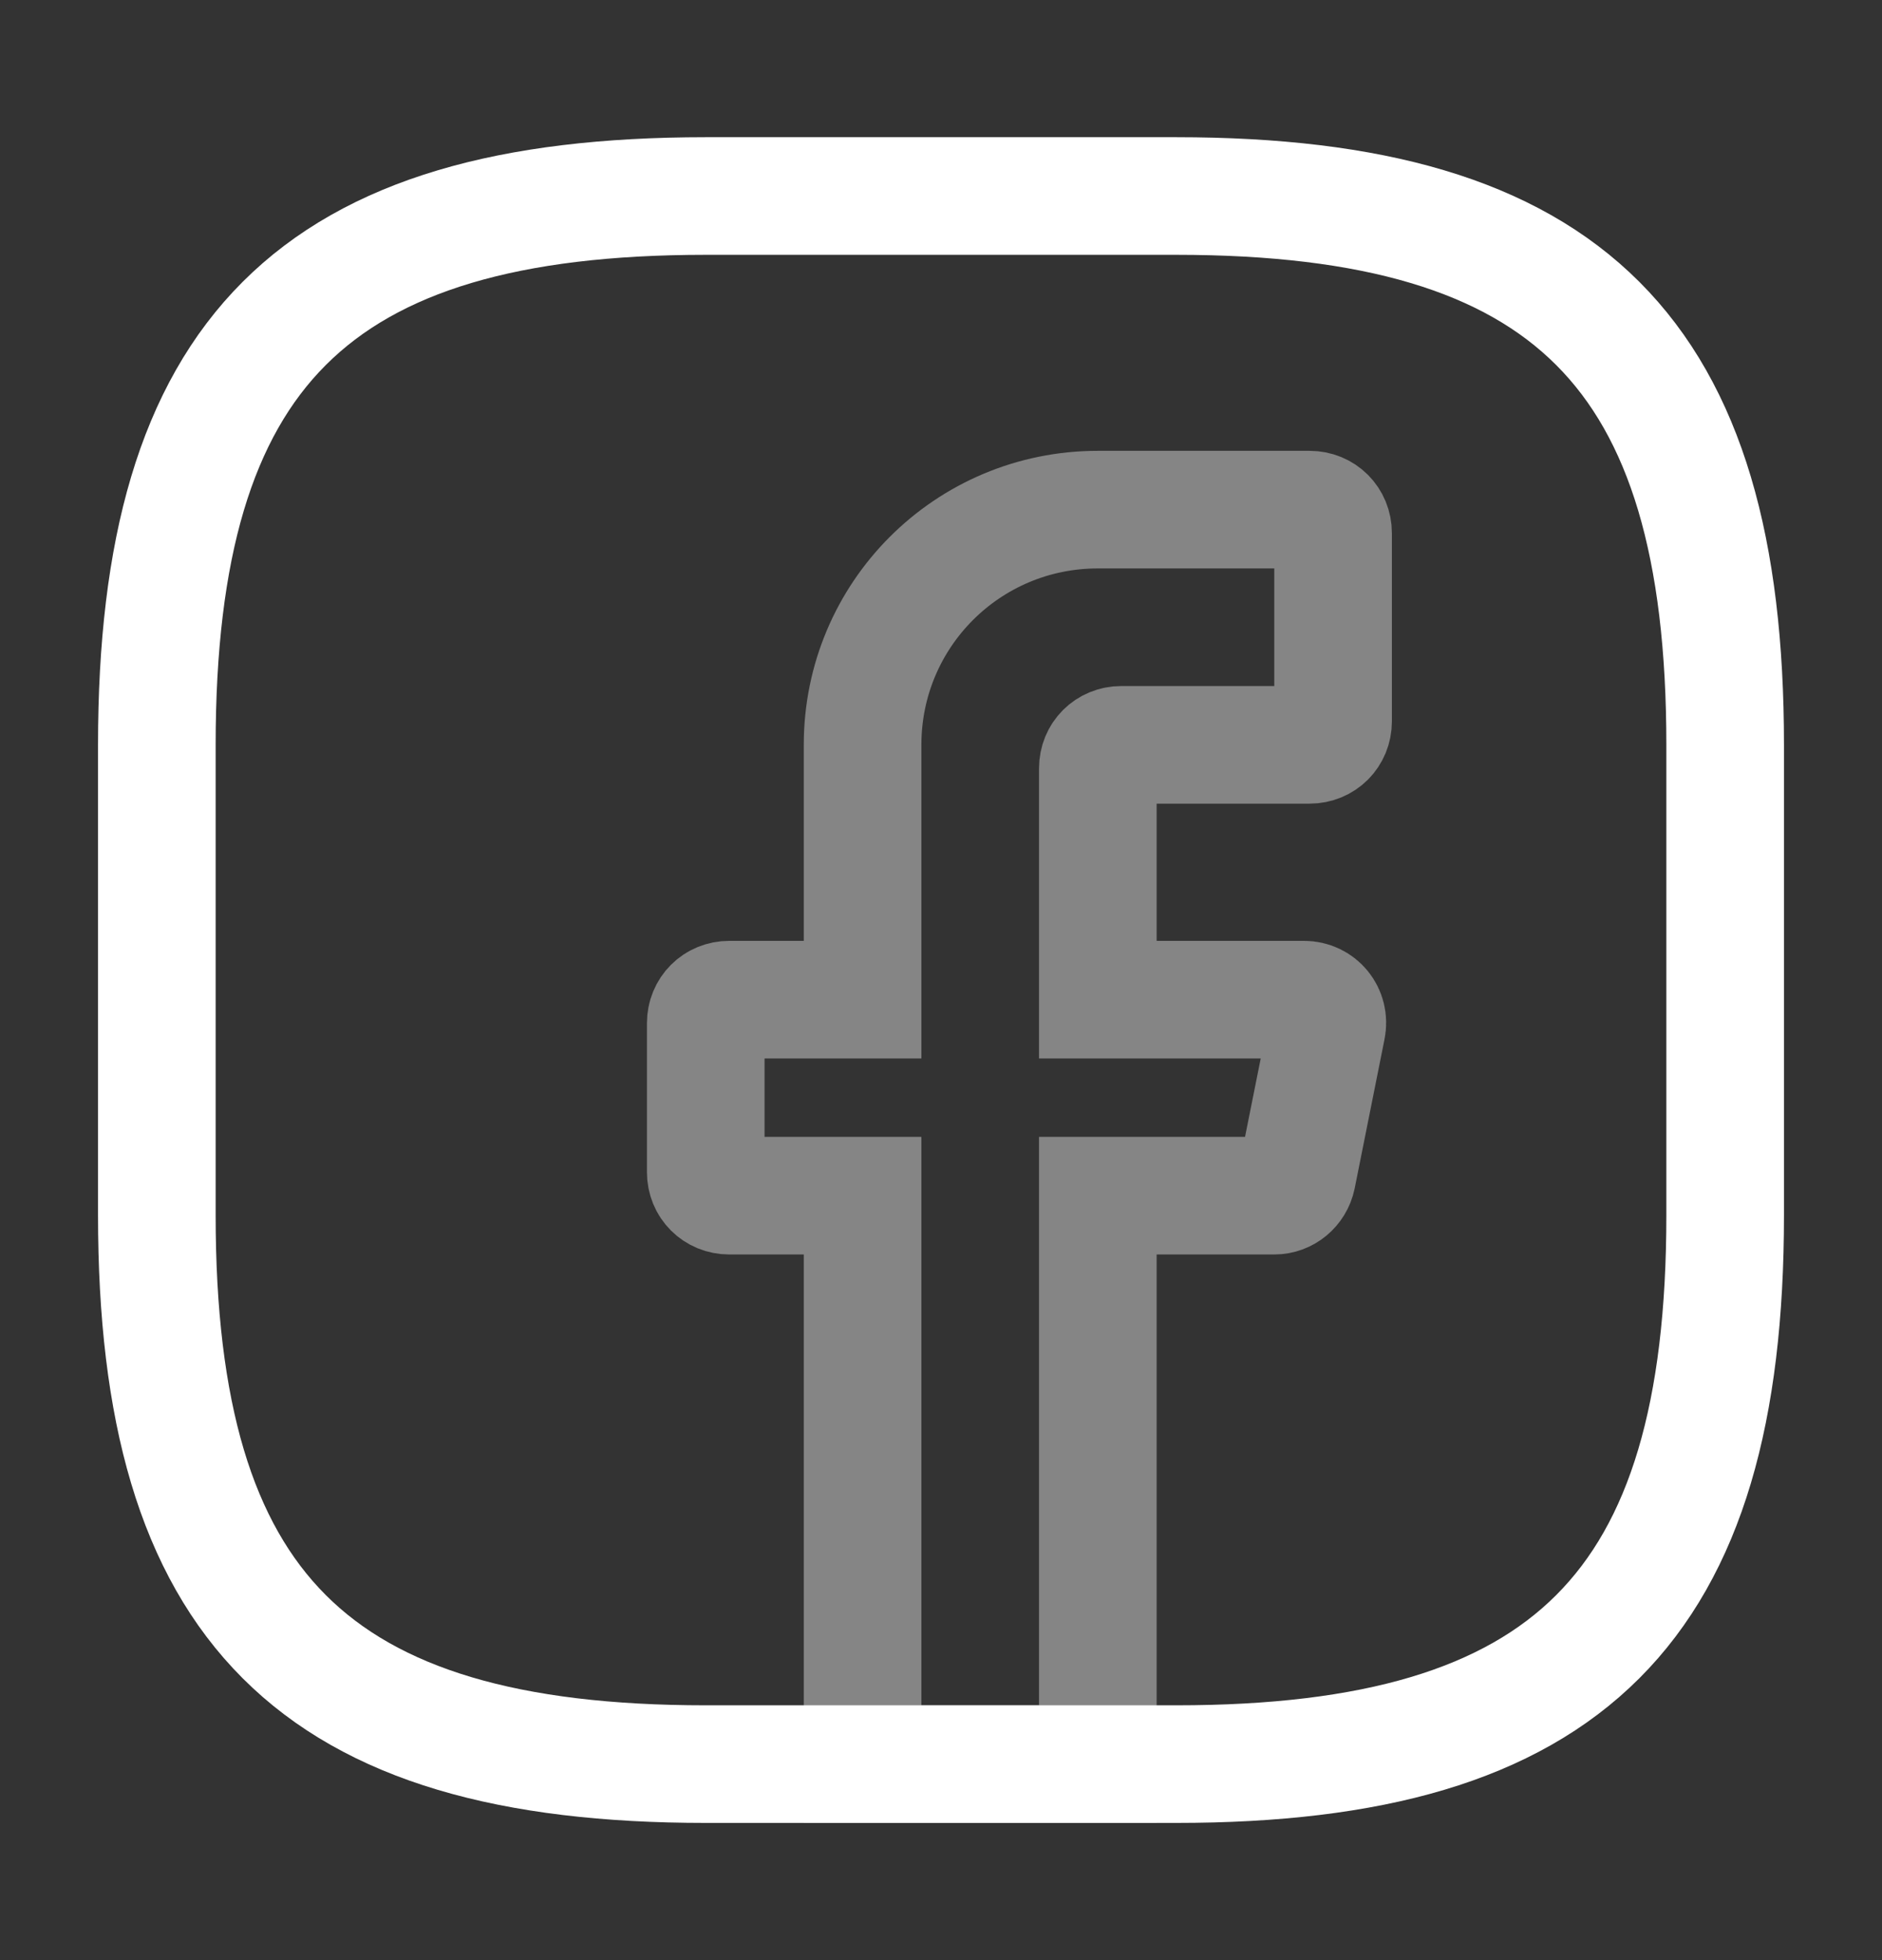 <svg width="24" height="25" viewBox="0 0 24 25" fill="none" xmlns="http://www.w3.org/2000/svg">
<rect x="0" y="0" width="24" height="25" fill="#333333" stroke="none"/>
<path opacity="0.4" d="M14 9.8V12.75H16.63C16.82 12.75 16.96 12.92 16.92 13.11L16.54 15.01C16.51 15.15 16.39 15.25 16.25 15.25H14V22.5H11V15.25H9.3C9.13 15.25 9 15.12 9 14.95V13.05C9 12.88 9.13 12.75 9.3 12.75H11V9.5C11 7.84 12.34 6.5 14 6.5H16.7C16.87 6.5 17 6.63 17 6.8V9.2C17 9.37 16.87 9.5 16.7 9.5H14.3C14.13 9.5 14 9.63 14 9.8Z" stroke="white" stroke-width="1.5" stroke-miterlimit="10" stroke-linecap="round"/>
<path d="M15 22.5H9C4 22.5 2 20.5 2 15.5V9.5C2 4.5 4 2.5 9 2.5H15C20 2.5 22 4.5 22 9.5V15.5C22 20.5 20 22.5 15 22.5Z" stroke="white" stroke-width="1.5" stroke-linecap="round" stroke-linejoin="round"/>
</svg>
